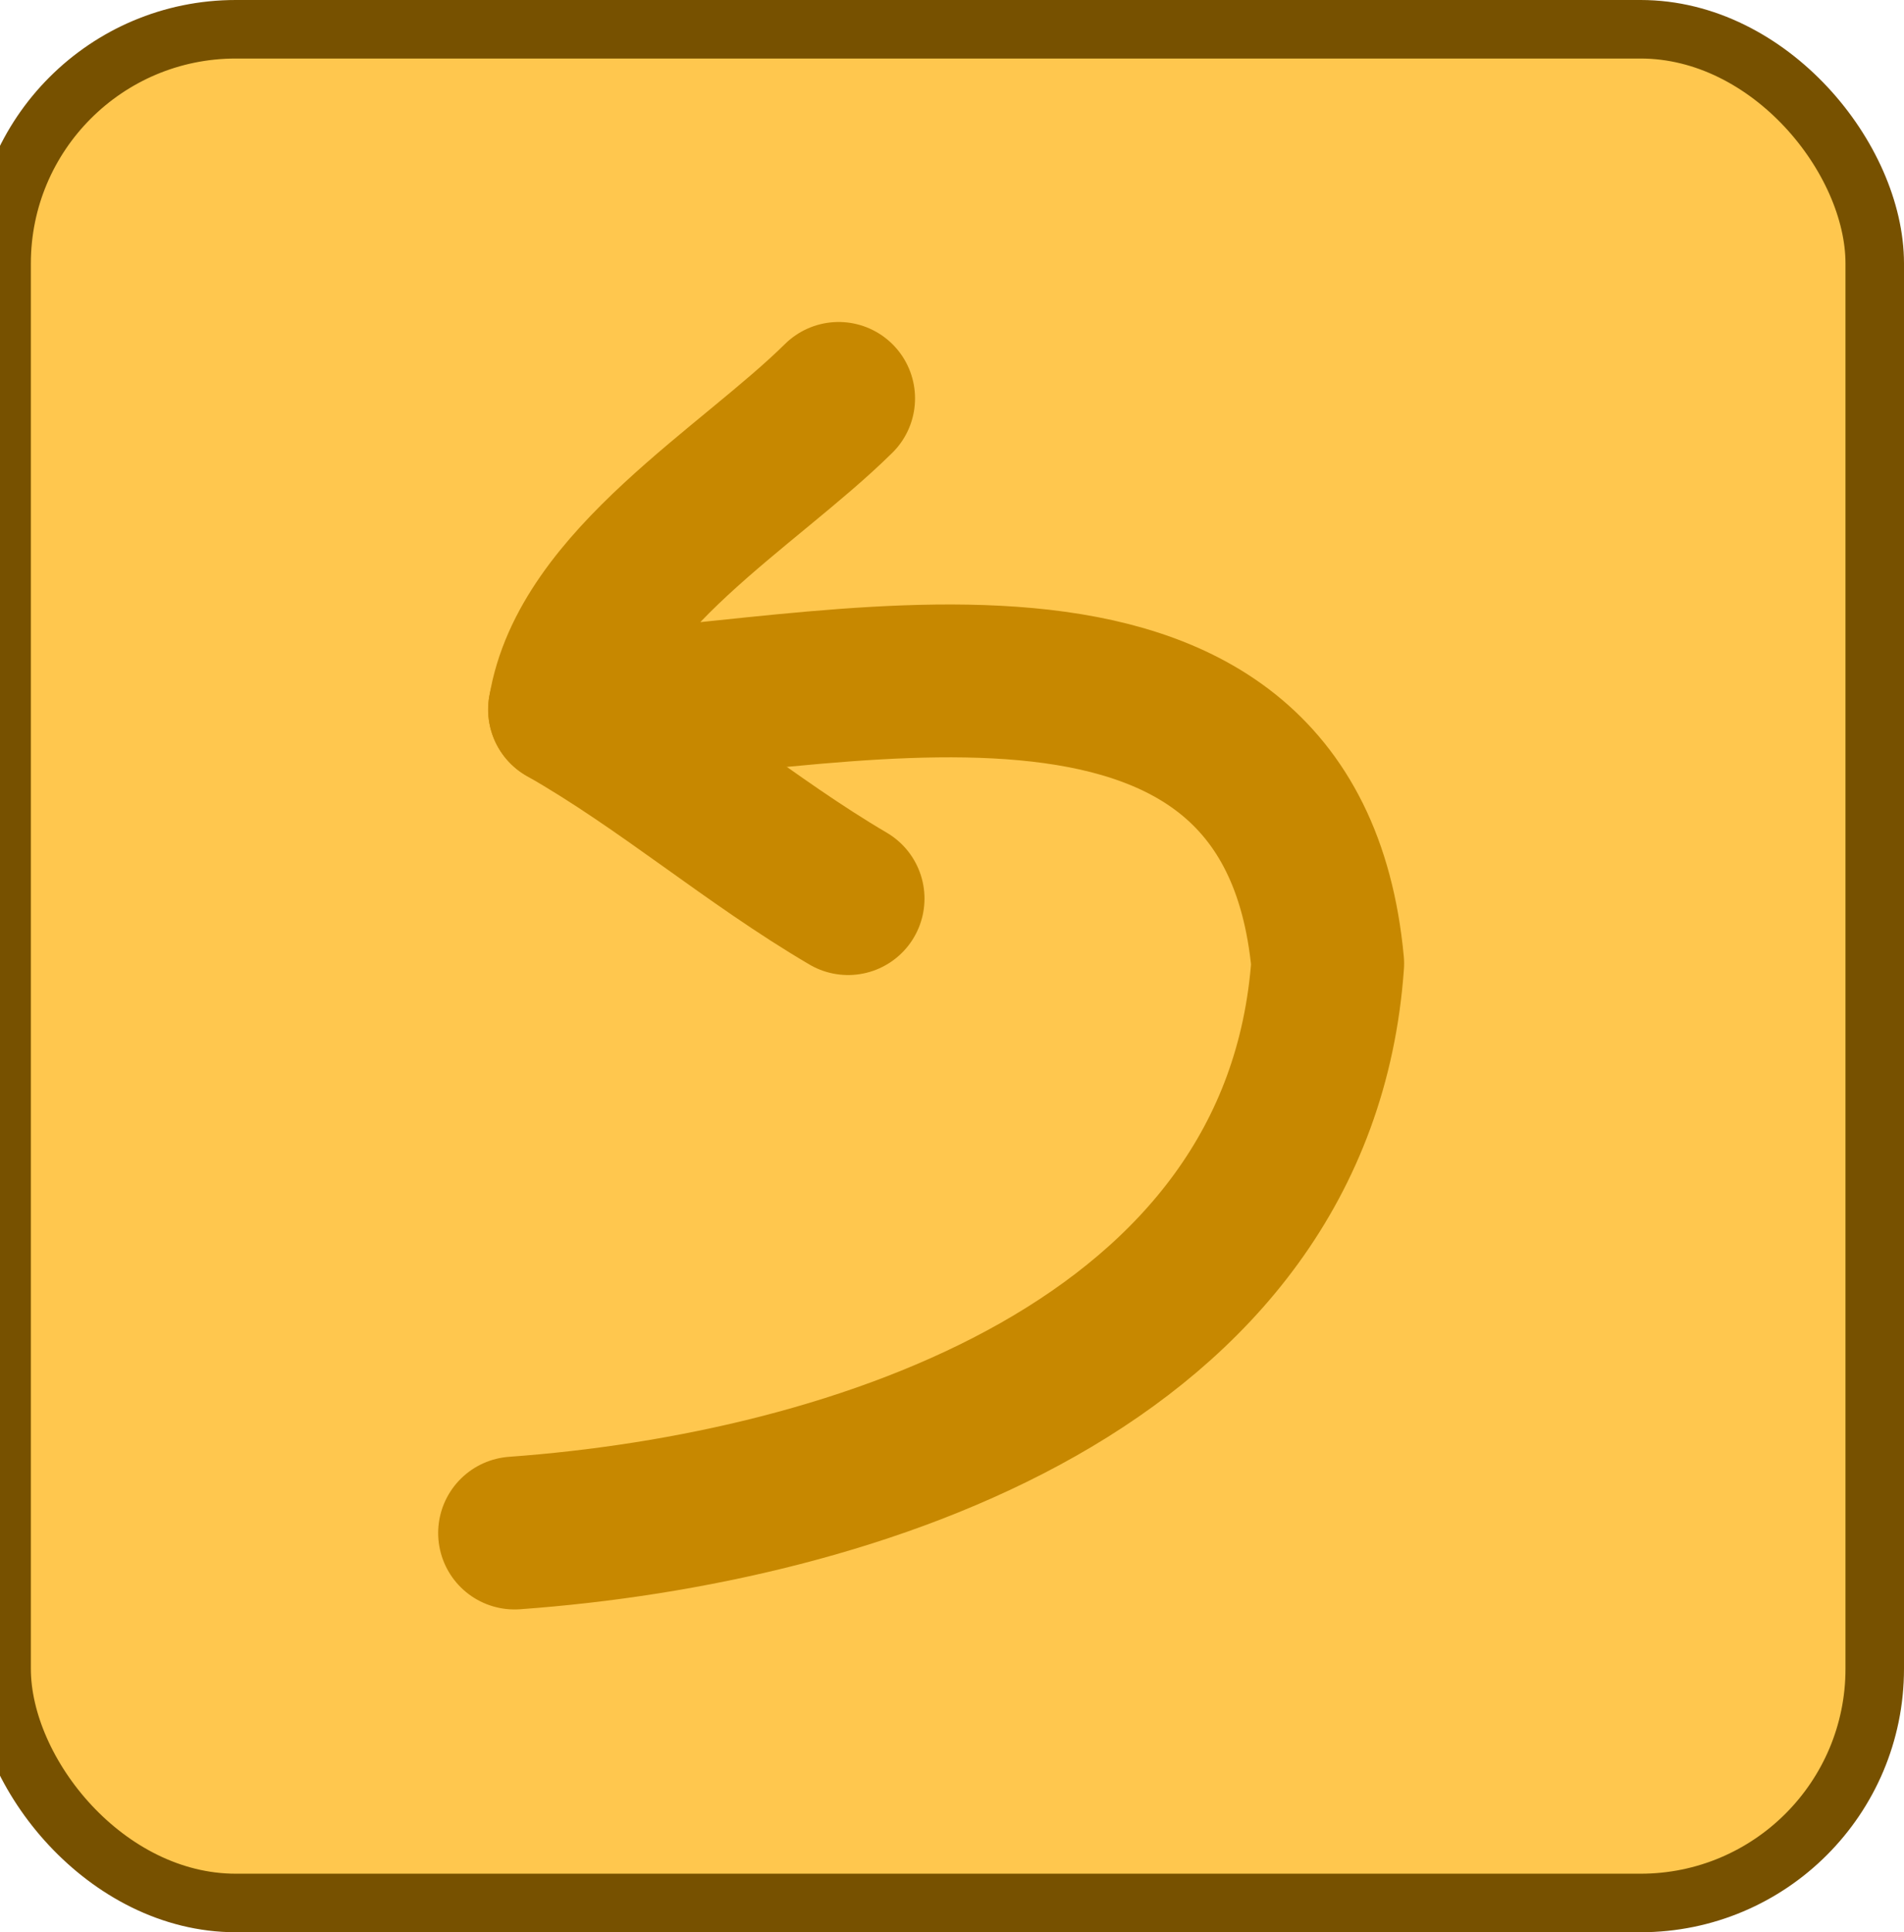 <?xml version="1.0" encoding="UTF-8" standalone="no"?>
<!-- Created with Inkscape (http://www.inkscape.org/) -->

<svg
   xmlns:dc="http://purl.org/dc/elements/1.1/"
   xmlns:cc="http://creativecommons.org/ns#"
   xmlns:rdf="http://www.w3.org/1999/02/22-rdf-syntax-ns#"
   xmlns:svg="http://www.w3.org/2000/svg"
   xmlns="http://www.w3.org/2000/svg"
   xmlns:sodipodi="http://sodipodi.sourceforge.net/DTD/sodipodi-0.dtd"
   xmlns:inkscape="http://www.inkscape.org/namespaces/inkscape"
   width="130.11"
   height="132"
   viewBox="0 0 34.425 34.925"
   version="1.1"
   id="svg2270"
   inkscape:version="0.92.4 (fd57863, 2020-04-02)"
   sodipodi:docname="undo.svg">
  <defs
     id="defs2264" />
  <sodipodi:namedview
     id="base"
     pagecolor="#ffffff"
     bordercolor="#666666"
     borderopacity="1.0"
     inkscape:pageopacity="0.0"
     inkscape:pageshadow="2"
     inkscape:zoom="0.35"
     inkscape:cx="-14.461205"
     inkscape:cy="8.8571405"
     inkscape:document-units="mm"
     inkscape:current-layer="layer1"
     showgrid="false"
     fit-margin-left="-0.5"
     fit-margin-top="0"
     fit-margin-right="0"
     fit-margin-bottom="0"
     units="px"
     inkscape:window-width="1294"
     inkscape:window-height="704"
     inkscape:window-x="72"
     inkscape:window-y="27"
     inkscape:window-maximized="1" />
  <g
     inkscape:label="Layer 1"
     inkscape:groupmode="layer"
     id="layer1"
     transform="translate(69.123,-116.252)">
    <g
       transform="translate(-114.073,-93.965)"
       id="g6451">
      <g
         transform="translate(35.454)"
         id="g6413">
        <rect
           style="fill:#ffc74e;fill-opacity:1;stroke:#775100;stroke-width:1.058;stroke-miterlimit:4;stroke-dasharray:none;stroke-opacity:1"
           id="rect6409"
           width="33.867"
           height="33.867"
           x="9.525"
           y="210.746"
           rx="4.233" />
      </g>
      <g
         style="stroke:#c78800;stroke-opacity:1"
         transform="matrix(1.305,0,0,1.305,-18.79,-69.452)"
         id="g6444">
        <path
           style="fill:none;stroke:#c78800;stroke-width:2.117;stroke-linecap:round;stroke-linejoin:round;stroke-miterlimit:4;stroke-dasharray:none;stroke-opacity:1"
           d="m 55.972,235.539 c 4.713,-0.341 10.874,-2.329 11.266,-7.888 -0.517,-5.544 -7.108,-3.601 -10.573,-3.518 0.285,-1.769 2.553,-3.08 3.797,-4.309"
           id="path6417"
           inkscape:connector-curvature="0" />
        <path
           style="fill:none;stroke:#c78800;stroke-width:2.117;stroke-linecap:round;stroke-linejoin:round;stroke-miterlimit:4;stroke-dasharray:none;stroke-opacity:1"
           d="m 56.664,224.133 c 1.37,0.78 2.57,1.821 3.929,2.619"
           id="path6419"
           inkscape:connector-curvature="0" />
      </g>
    </g>
  </g>
</svg>
